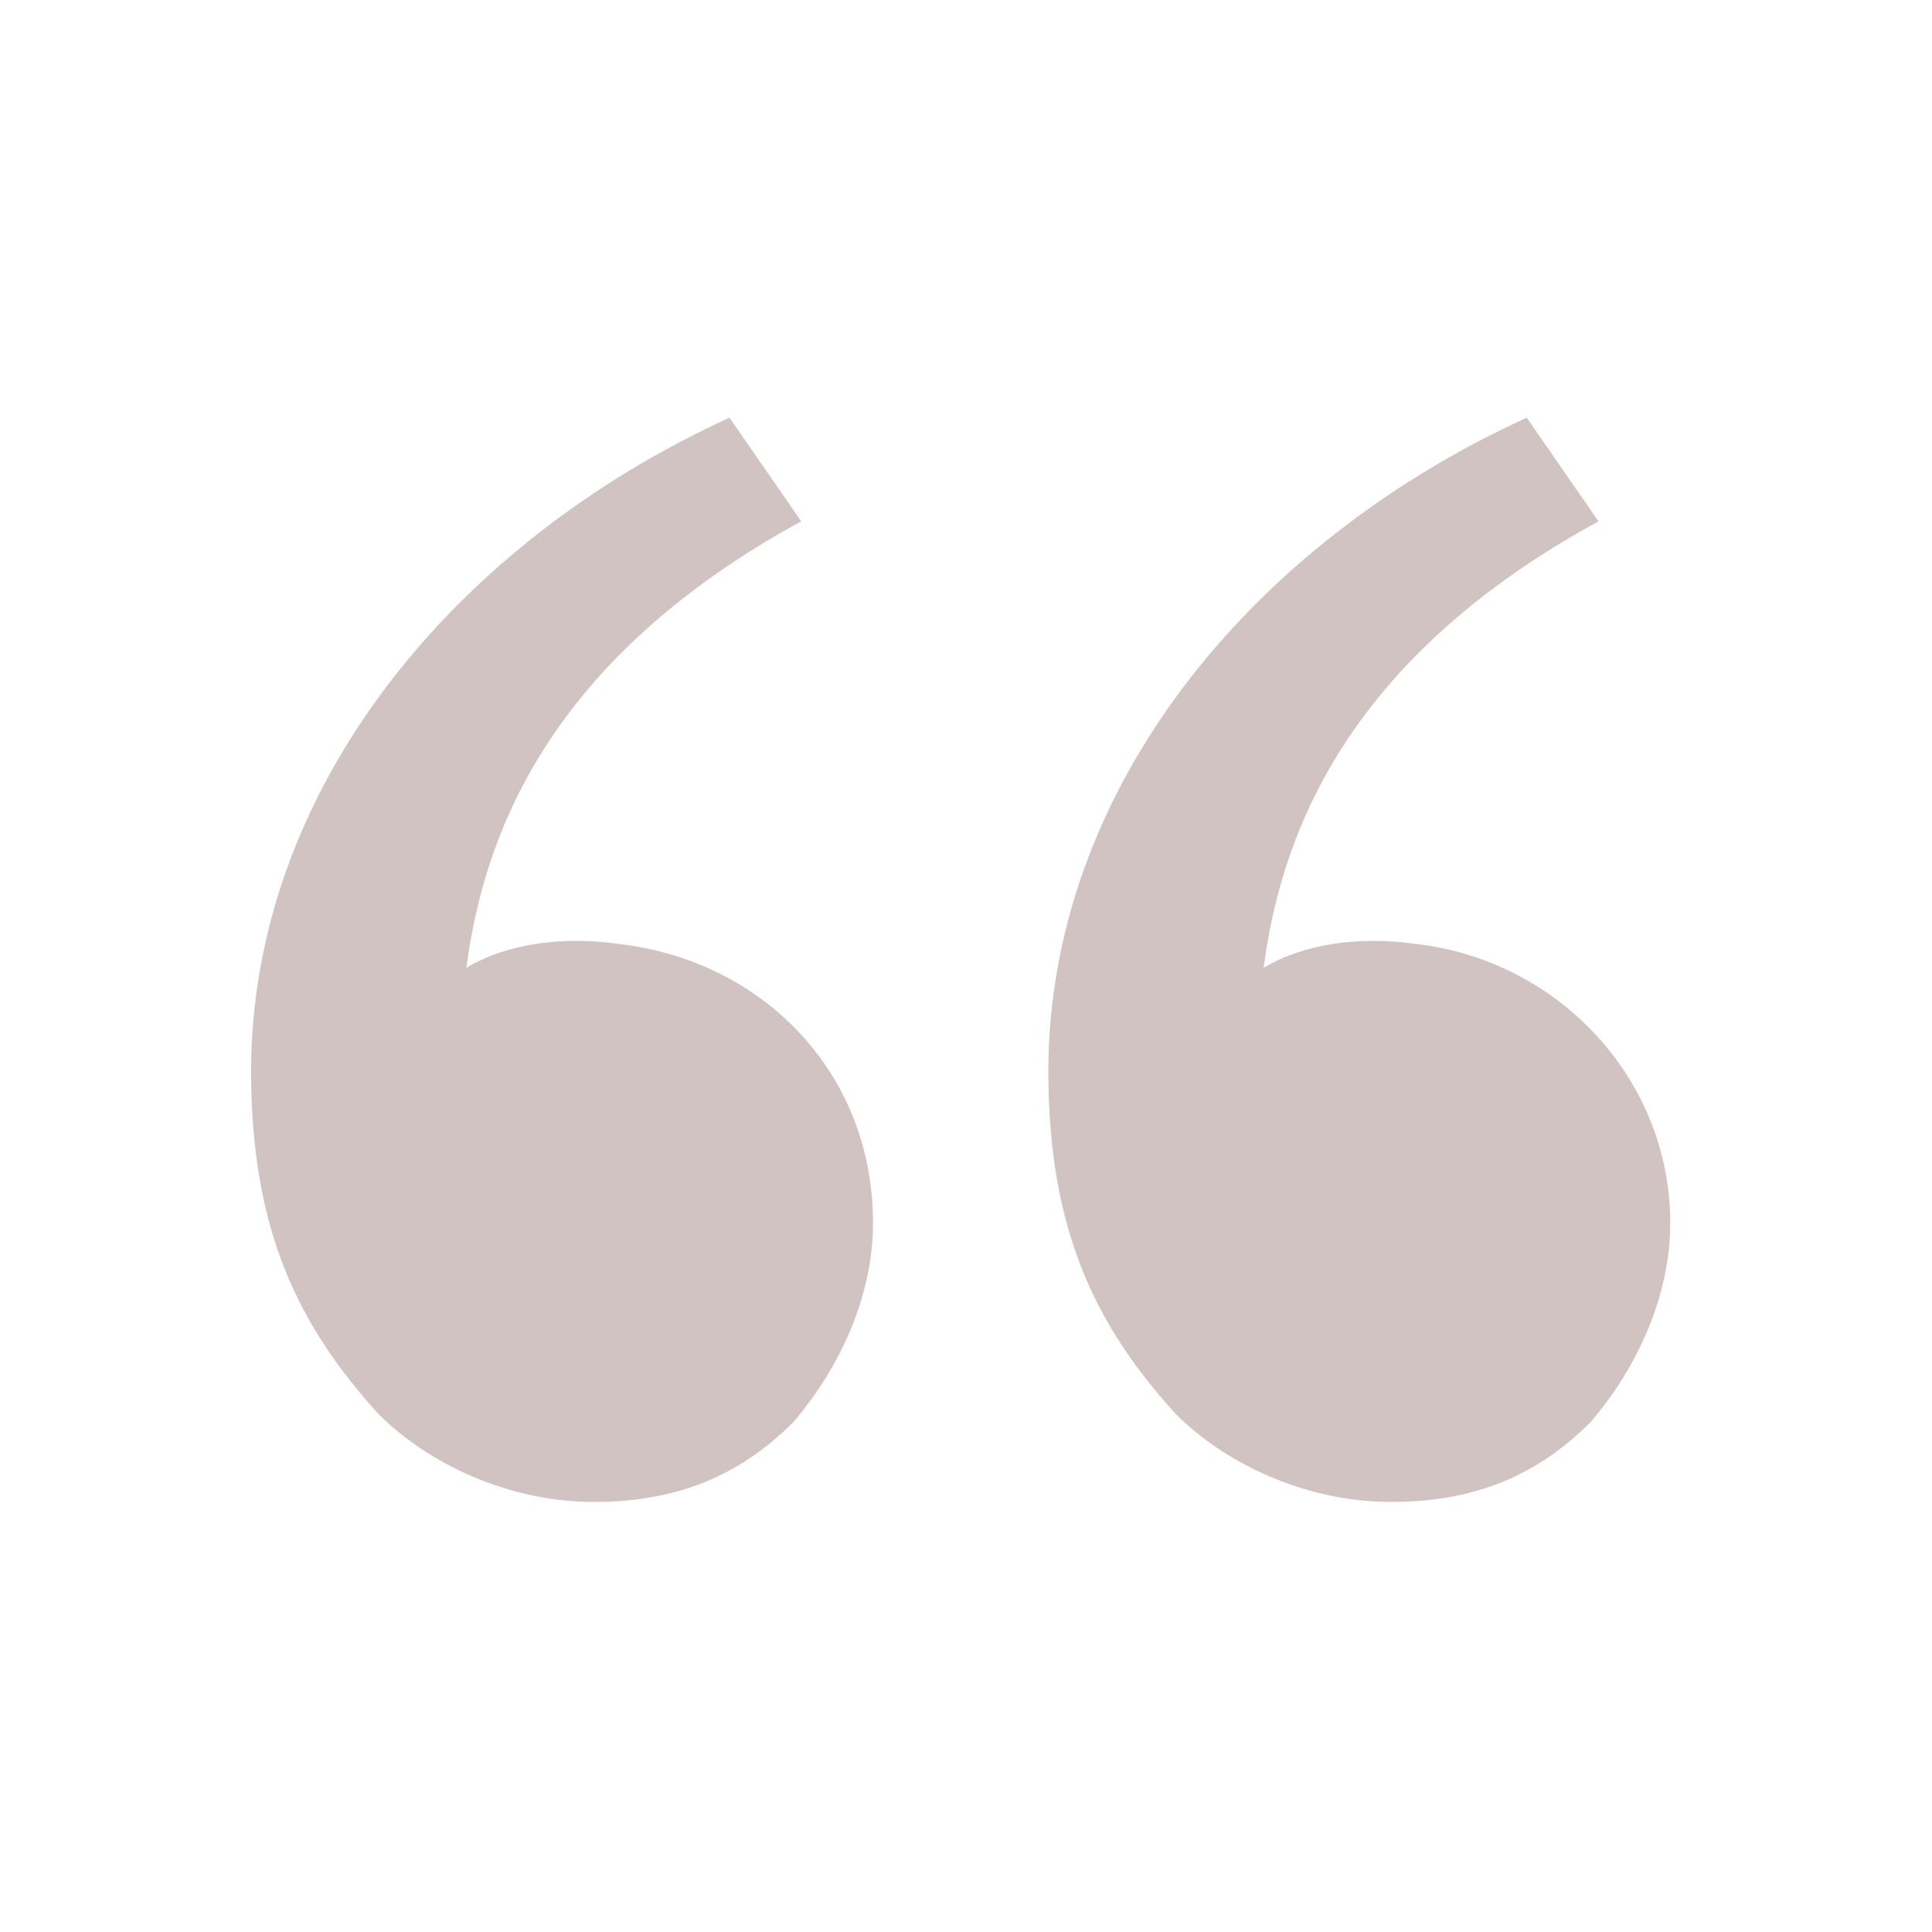 <svg xmlns="http://www.w3.org/2000/svg" width="43" height="43" viewBox="0 0 43 43" fill="none">
  <g opacity="0.3">
    <path d="M8.428 31.476C6.654 29.524 5.589 27.395 5.589 23.846C5.589 17.636 10.025 12.135 16.236 9.296L17.833 11.603C11.977 14.797 10.735 18.878 10.38 21.54C11.267 21.007 12.509 20.83 13.751 21.007C16.945 21.362 19.43 23.846 19.43 27.218C19.43 28.815 18.72 30.412 17.655 31.654C16.413 32.896 14.993 33.428 13.219 33.428C11.267 33.428 9.493 32.541 8.428 31.476ZM26.172 31.476C24.398 29.524 23.333 27.395 23.333 23.846C23.333 17.636 27.769 12.135 33.98 9.296L35.577 11.603C29.721 14.797 28.479 18.878 28.124 21.54C29.012 21.007 30.254 20.83 31.496 21.007C34.69 21.362 37.174 24.024 37.174 27.218C37.174 28.815 36.464 30.412 35.399 31.654C34.157 32.896 32.738 33.428 30.963 33.428C29.012 33.428 27.237 32.541 26.172 31.476Z" fill="#663634"></path>
  </g>
</svg>

